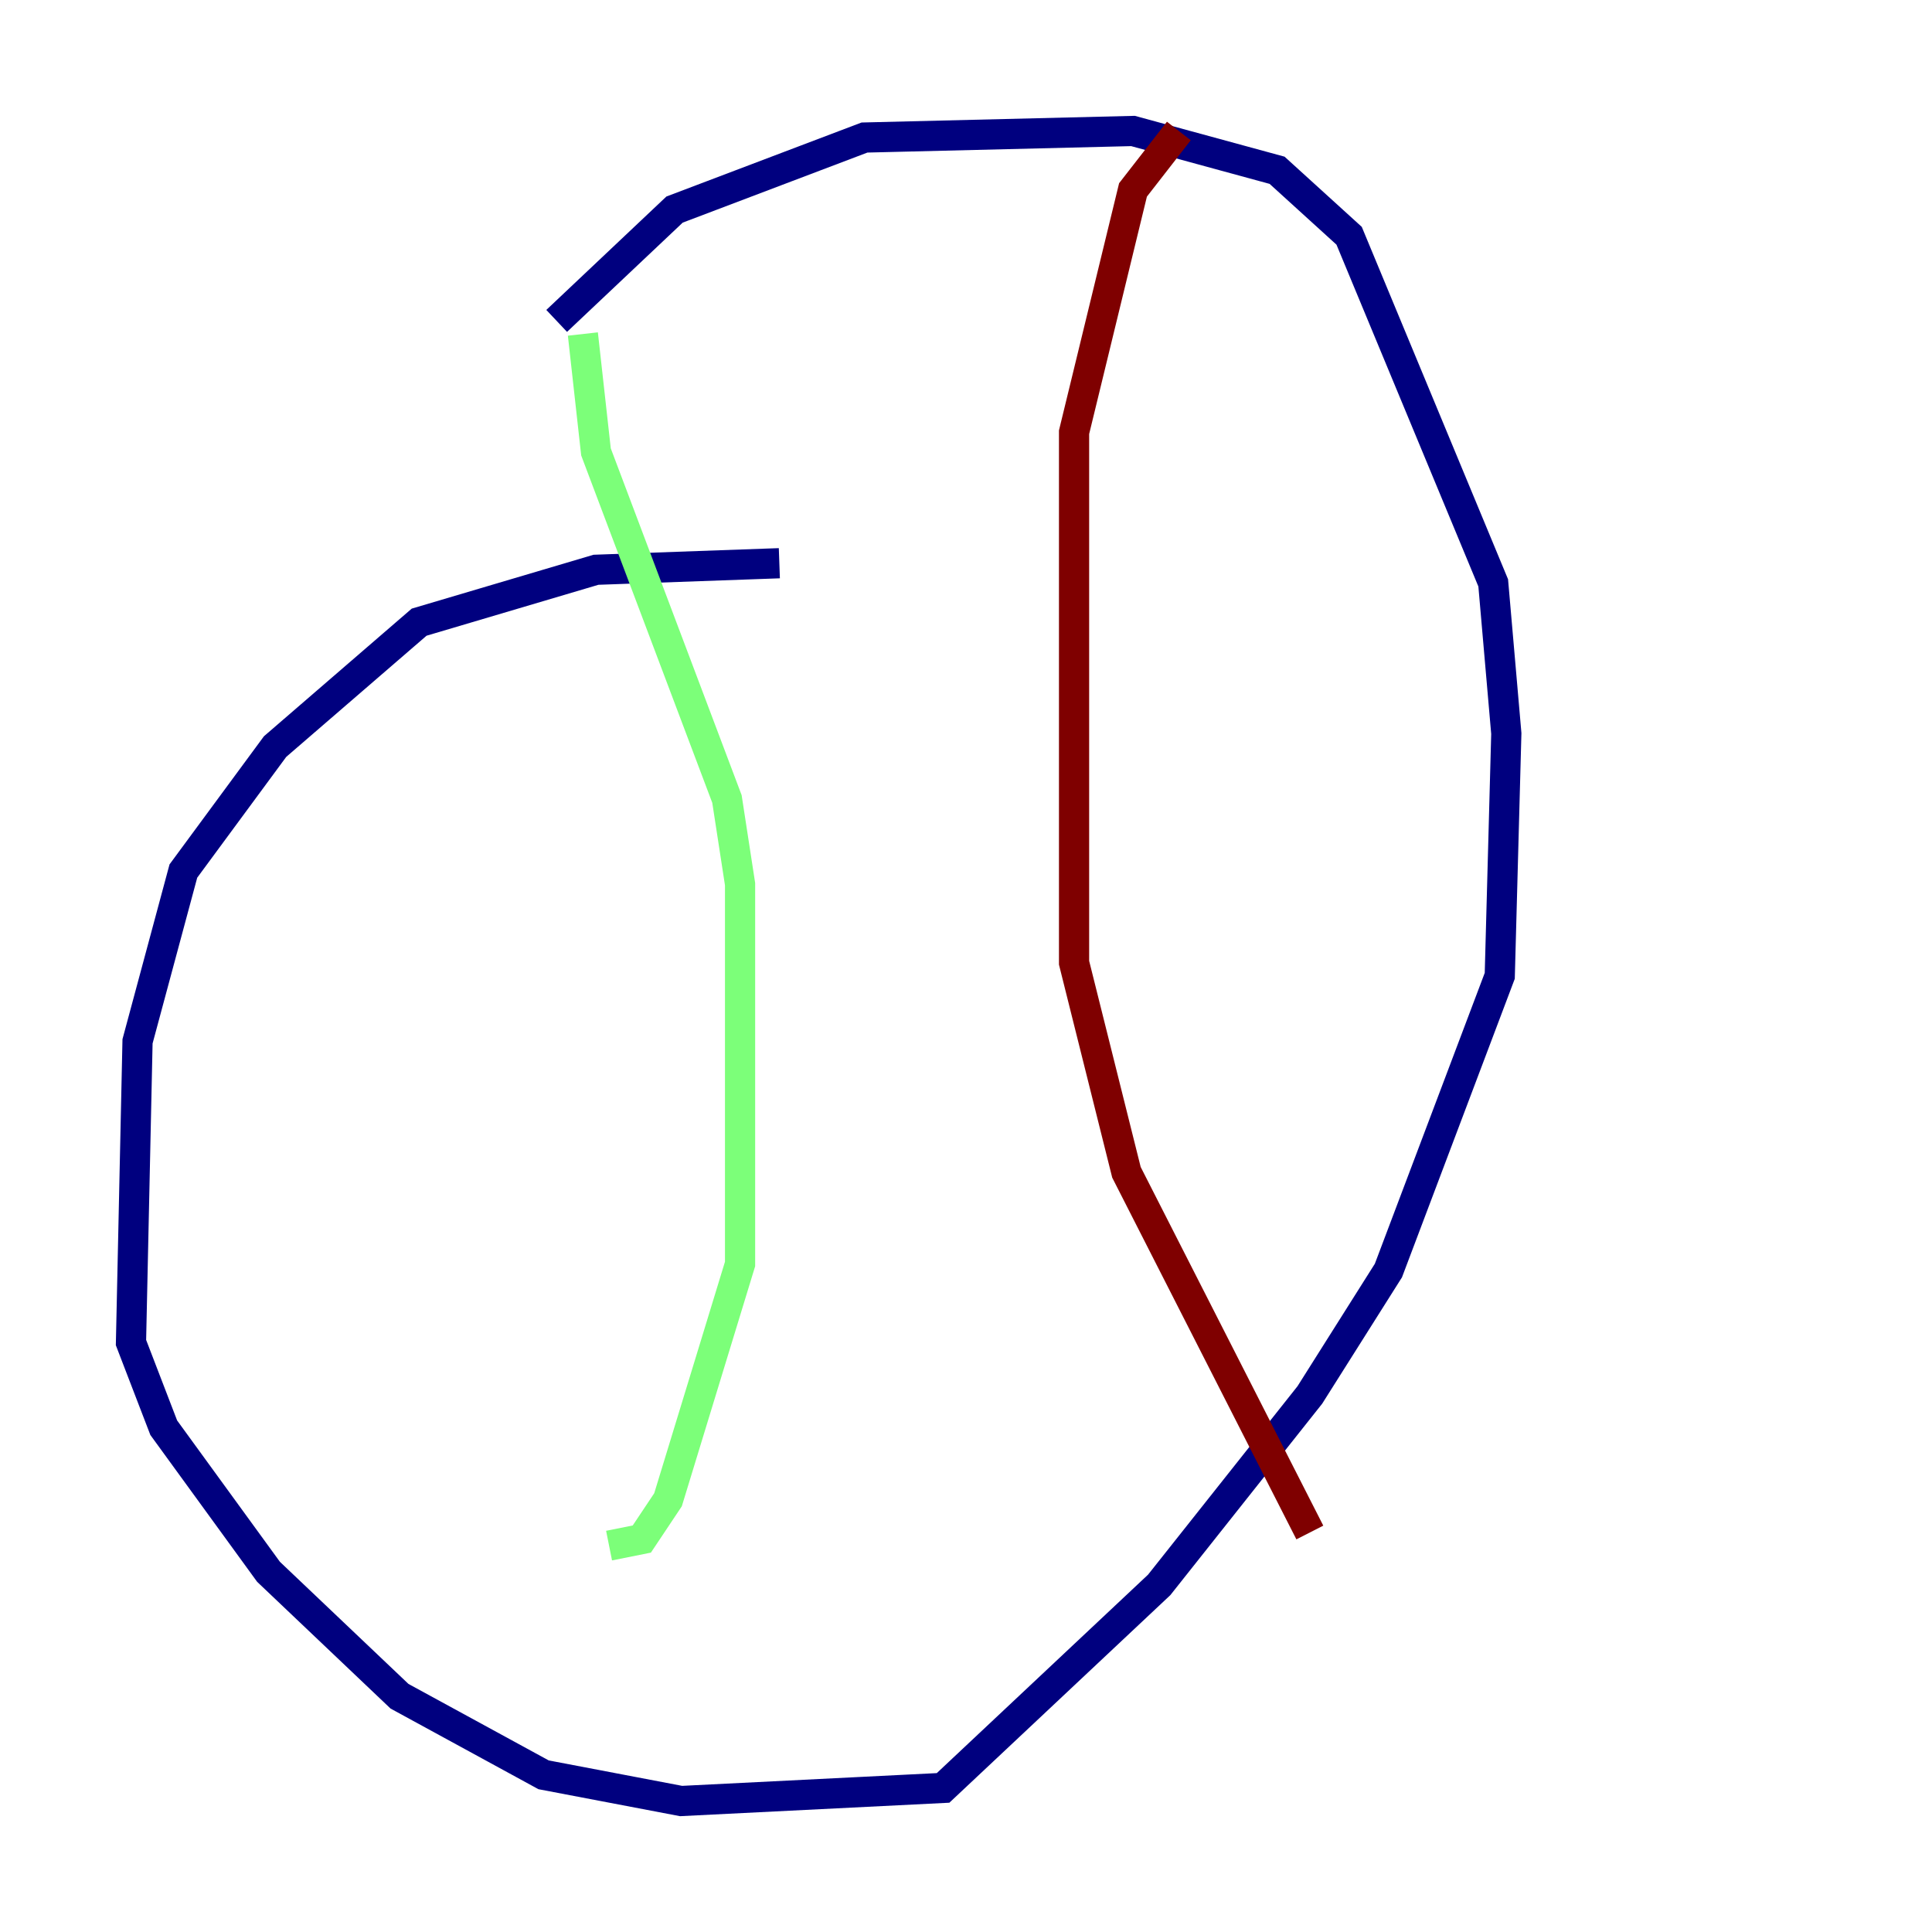 <?xml version="1.0" encoding="utf-8" ?>
<svg baseProfile="tiny" height="128" version="1.2" viewBox="0,0,128,128" width="128" xmlns="http://www.w3.org/2000/svg" xmlns:ev="http://www.w3.org/2001/xml-events" xmlns:xlink="http://www.w3.org/1999/xlink"><defs /><polyline fill="none" points="51.634,37.315 39.485,37.749 27.77,41.22 18.224,49.464 12.149,57.709 9.112,68.99 8.678,88.949 10.848,94.59 17.79,104.136 26.468,112.38 36.014,117.586 45.125,119.322 62.481,118.454 76.8,105.003 86.78,92.42 91.986,84.176 99.363,64.651 99.797,48.597 98.929,38.617 89.383,15.62 84.61,11.281 75.064,8.678 57.275,9.112 44.691,13.885 36.881,21.261" stroke="#00007f" stroke-width="2" /><polyline fill="none" points="38.617,22.129 39.485,29.939 48.163,52.936 49.031,58.576 49.031,83.742 44.258,99.363 42.522,101.966 40.352,102.4" stroke="#7cff79" stroke-width="2" /><polyline fill="none" points="78.102,8.678 75.064,12.583 71.159,28.637 71.159,63.783 74.63,77.668 86.78,101.532" stroke="#7f0000" stroke-width="2" /></svg>